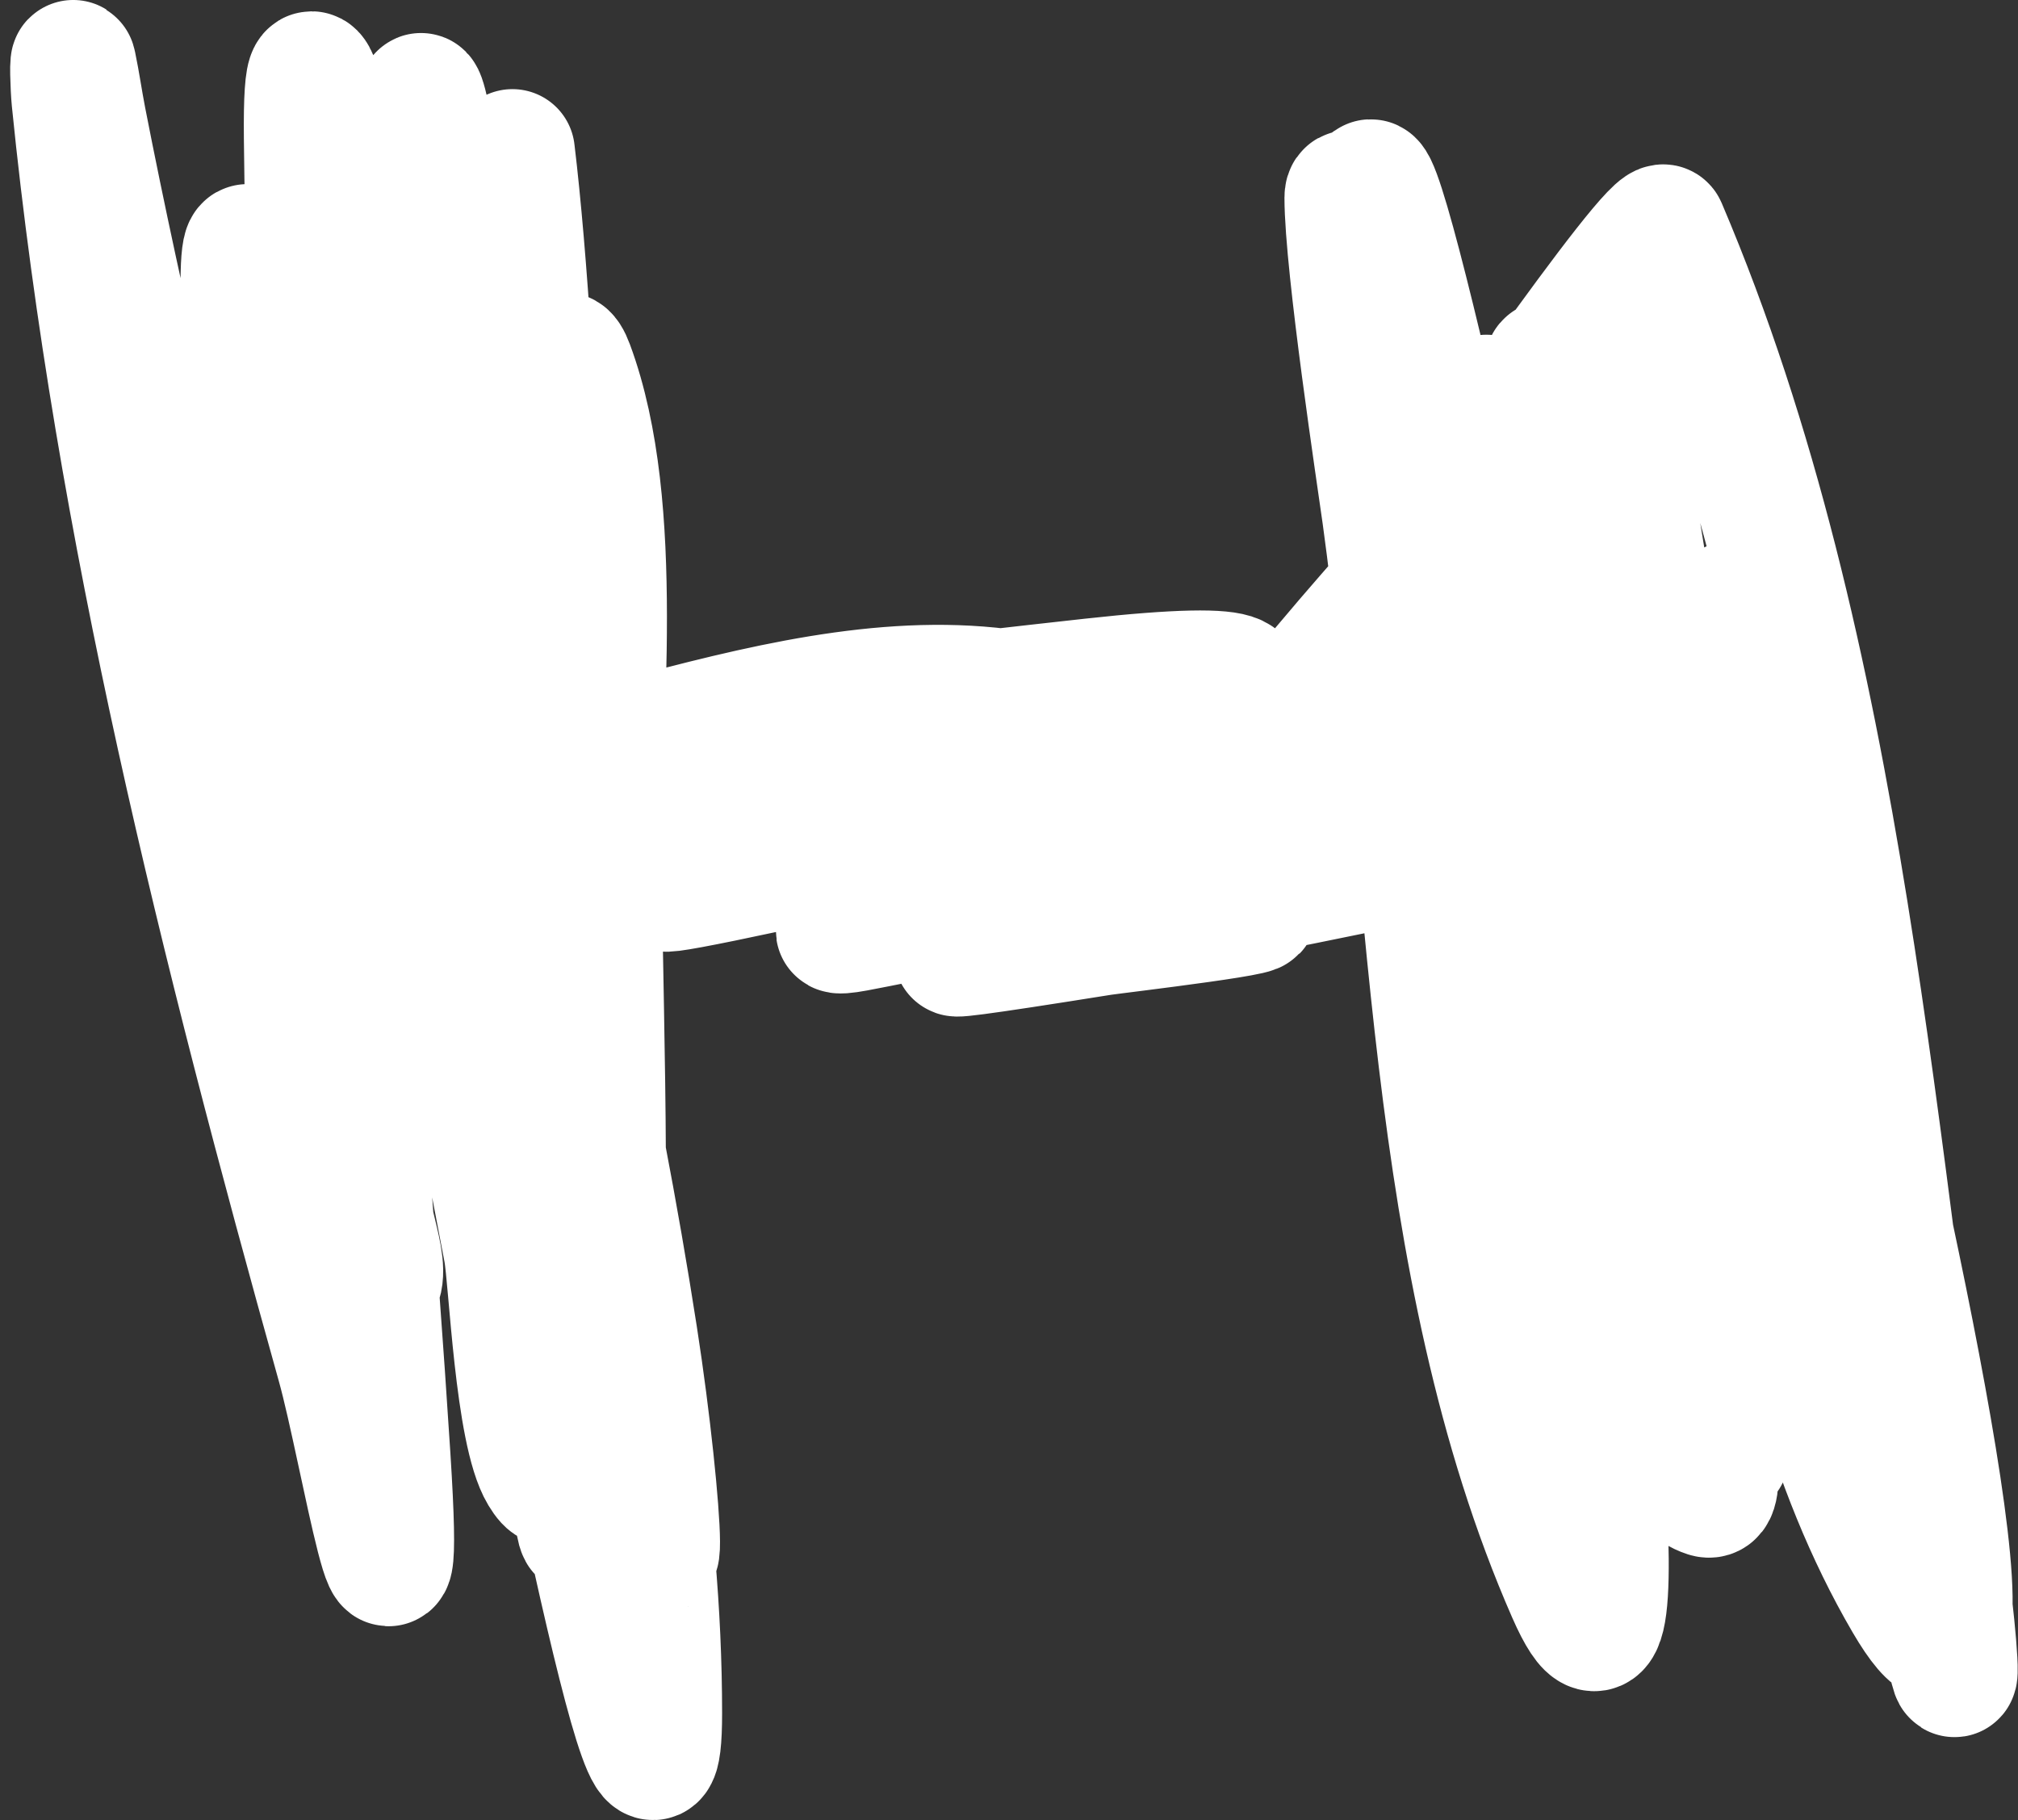 <svg width="194" height="175" viewBox="0 0 194 175" fill="none" xmlns="http://www.w3.org/2000/svg">
<rect x="0" y="0" width="194" height="175" fill="#333333" stroke="none"/>
<path d="M49.264 14.569C54.247 55.908 53.768 180.485 57.128 139.034C58.627 120.542 57.832 101.689 57.6 83.194C57.429 69.589 60.038 48.962 54.926 35.183C52.874 29.651 52.381 46.617 52.252 52.404C51.714 76.487 52.095 100.596 52.095 124.682C52.095 130.336 55.143 146.7 52.095 141.643C49.71 137.687 49.154 122.977 48.634 120.247C47.112 112.249 30.41 23.702 23.782 23.702C21.574 23.702 28.578 99.74 29.445 105.112C30.515 111.742 26.97 126.305 34.793 124.682C38.562 123.901 35.255 118.248 35.422 115.028C36.158 100.826 37.013 89.427 37.939 74.844C39.18 55.282 40.432 35.725 40.77 16.135C40.78 15.566 39.546 3.391 41.399 12.612C49.528 53.066 54.199 93.663 60.274 134.337C64.52 162.769 63.617 144.935 61.06 128.466C57.373 104.72 51.906 81.219 45.489 57.884C42.545 47.182 40.167 40.049 36.995 29.964C36.34 27.882 36.129 21.724 35.107 23.702C33.049 27.685 35.107 46.126 35.107 47.968C35.107 68.93 35.107 89.891 35.107 110.853C35.107 117.464 36.435 137.153 34.793 130.684C29.578 110.136 25.87 89.196 20.951 68.582C16.414 49.565 11.786 30.577 8.054 11.438C7.715 9.701 7.473 7.952 7.11 6.219C6.876 5.105 6.997 8.485 7.11 9.611C11.232 50.646 21.4 91.165 32.591 131.206C34.859 139.321 38.85 164.237 37.309 140.077C34.615 97.843 29.874 55.575 29.445 13.264C29.136 -17.234 40.432 73.596 47.376 103.547C52.128 124.044 63.419 185.608 63.419 164.735C63.419 145.213 59.721 126.311 55.24 107.2C49.563 82.981 58.306 79.149 87.328 76.932C106.735 75.449 126.131 73.974 145.525 72.365C146.686 72.269 161.086 72.174 164.085 70.93C168.589 69.062 154.003 70.975 148.985 71.322C125.609 72.938 102.719 77.302 80.092 82.281C43.14 90.413 79.229 81.153 91.889 76.671C102.825 72.799 138.902 61.718 104.944 65.451C79.031 68.299 1.733 77.454 27.872 77.454C50.498 77.454 75.846 62.798 98.338 66.755C111.692 69.105 73.52 76.198 61.218 81.107C54.453 83.806 76.299 81.181 83.71 80.194C85.698 79.928 107.499 76.754 112.651 76.54C114.395 76.468 110.327 78.847 108.719 79.411C104.767 80.795 72.936 91.051 82.294 89.326C89.954 87.914 150.433 75.119 152.76 78.497C153.798 80.003 56.57 97.603 105.888 89.718C107.038 89.534 125.503 87.369 119.415 87.369C104.646 87.369 132.255 58.815 135.301 54.753C138.421 50.591 159.252 20.128 159.995 21.875C177.579 63.199 180.014 111.486 186.735 154.69C187.033 156.605 187.199 158.54 187.678 160.43C188.436 163.414 187.551 154.318 187.049 151.297C183.774 131.6 177.338 112.465 169.747 93.632C163.091 77.118 155.121 61.059 146.783 45.098C145.627 42.885 142.694 36.293 142.694 38.705C142.694 61.119 145.271 83.372 148.199 105.634C150.883 126.042 149.681 98.204 148.985 93.892C145.096 69.809 129.303 -1.81 131.841 22.397C134.485 47.625 144.598 72.042 147.727 97.284C150.332 118.305 146.063 75.62 145.839 74.323C142.968 57.652 138.776 40.989 133.413 24.745C132.713 22.623 129.481 16.804 129.481 19.005C129.481 25.459 132.63 46.138 133.099 49.534C137.649 82.507 137.041 121.573 150.873 153.124C158.722 171.028 151.367 114.975 149.614 95.98C149.288 92.443 145.987 51.276 149.614 74.844C151.083 84.39 152.699 140.058 164.085 143.73C165.152 144.075 164.92 141.936 165.029 140.991C165.781 134.438 165.033 122.956 164.557 117.507C162.665 95.857 158.559 74.499 153.704 53.187C152.389 47.414 148.955 30.232 148.513 36.096C147.146 54.242 150.369 72.963 154.176 90.761C154.475 92.161 165.029 139.247 165.029 116.854C165.029 90.325 151.362 11.354 154.018 37.792C157.009 67.558 164.844 98.111 174.781 126.77C184.42 154.574 174.558 103.975 173.68 99.242C171.675 88.431 169.106 77.748 166.602 67.016C166.267 65.584 165.947 64.15 165.658 62.711C165.278 60.819 165.144 58.614 165.658 63.624C168.556 91.871 168.131 127.948 183.274 153.907C194.363 172.916 180.629 111.56 175.41 90.892C173.881 84.839 172.322 78.791 170.691 72.757C169.383 67.919 170.04 54.772 165.972 58.406C158.605 64.986 165.343 102.603 165.343 110.853C165.343 117.114 167.889 159.353 164.085 129.379C161.264 107.154 152.546 40.535 154.176 62.842C155.751 84.401 159.599 105.501 164.871 126.639C166.048 131.358 165.343 123.943 165.343 122.595" stroke="white" stroke-width="12" stroke-linecap="round"/>
</svg>
